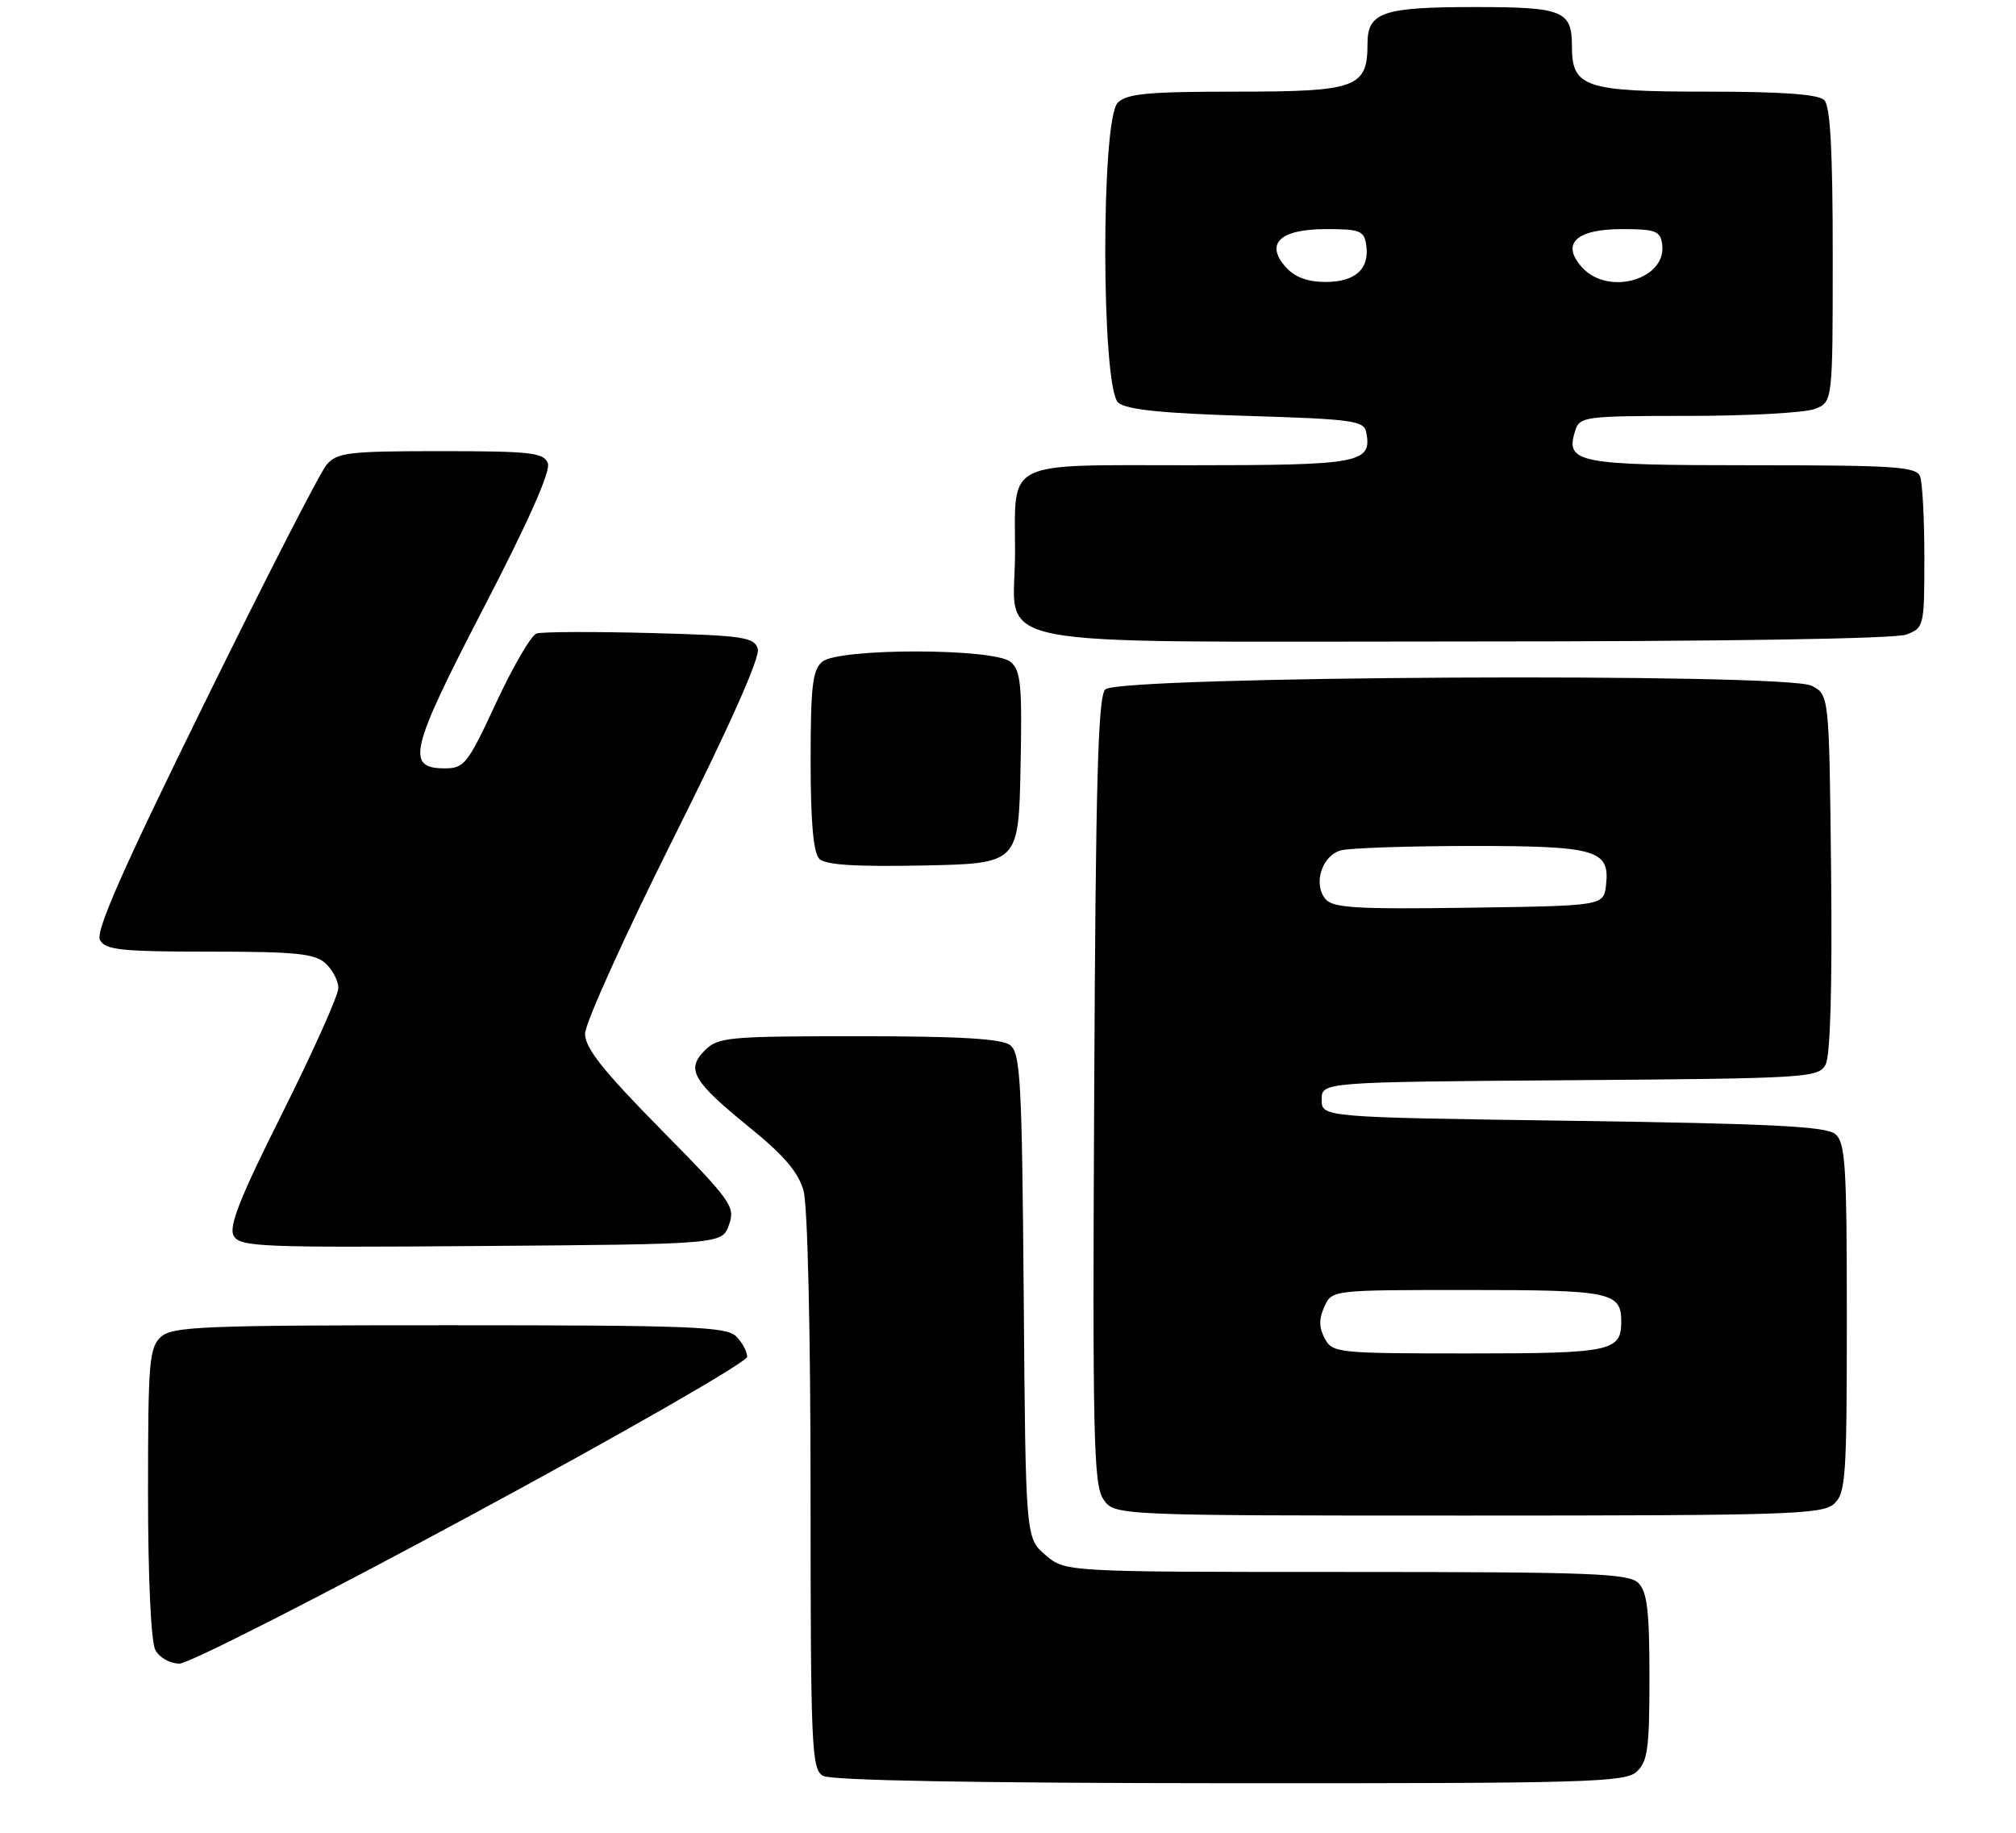 <?xml version="1.0" encoding="UTF-8" standalone="no"?>
<!DOCTYPE svg PUBLIC "-//W3C//DTD SVG 1.1//EN" "http://www.w3.org/Graphics/SVG/1.1/DTD/svg11.dtd" >
<svg xmlns="http://www.w3.org/2000/svg" xmlns:xlink="http://www.w3.org/1999/xlink" version="1.1" viewBox="0 0 286 260">
 <g >
 <path fill="currentColor"
d=" M 232.17 251.35 C 233.75 249.92 234.00 248.05 234.00 237.92 C 234.00 228.55 233.68 225.82 232.43 224.57 C 231.05 223.20 225.90 223.00 190.98 223.00 C 151.11 223.00 151.11 223.00 148.31 220.59 C 145.50 218.18 145.50 218.18 145.23 183.84 C 144.98 153.15 144.77 149.37 143.28 148.25 C 142.08 147.35 136.10 147.00 121.81 147.00 C 103.26 147.00 101.87 147.13 99.98 149.02 C 97.28 151.72 98.26 153.39 106.47 160.05 C 111.23 163.91 113.27 166.32 114.00 168.93 C 114.57 171.01 114.99 188.84 114.99 211.70 C 115.00 247.98 115.13 250.98 116.75 251.92 C 117.88 252.58 138.30 252.95 174.42 252.97 C 225.08 253.00 230.51 252.84 232.17 251.35 Z  M 66.92 214.90 C 88.42 203.30 106.00 193.21 106.00 192.47 C 106.00 191.74 105.29 190.44 104.43 189.57 C 103.05 188.20 97.97 188.00 63.76 188.00 C 28.78 188.00 24.46 188.17 22.83 189.65 C 21.17 191.16 21.00 193.22 21.00 211.72 C 21.00 223.88 21.42 232.91 22.04 234.07 C 22.61 235.15 24.12 236.00 25.46 236.00 C 26.77 236.00 45.43 226.51 66.92 214.90 Z  M 260.17 213.35 C 261.85 211.83 262.00 209.65 262.00 186.97 C 262.00 165.20 261.80 162.08 260.35 160.87 C 259.04 159.79 251.23 159.40 223.10 159.00 C 187.50 158.50 187.50 158.50 187.50 156.00 C 187.50 153.50 187.50 153.50 222.72 153.24 C 256.50 152.99 257.99 152.89 258.99 151.02 C 259.66 149.77 259.94 139.99 259.77 123.81 C 259.50 98.56 259.50 98.56 257.00 97.28 C 253.35 95.41 158.70 95.90 156.80 97.80 C 155.77 98.83 155.44 110.71 155.23 154.69 C 154.98 203.49 155.14 210.56 156.50 212.64 C 158.05 215.00 158.05 215.00 208.19 215.00 C 253.45 215.00 258.52 214.84 260.17 213.35 Z  M 103.42 173.75 C 104.33 171.16 103.78 170.39 93.69 160.15 C 85.51 151.84 83.00 148.68 83.00 146.64 C 83.00 145.18 88.64 132.70 95.54 118.91 C 103.60 102.81 107.88 93.19 107.50 92.02 C 106.98 90.38 105.40 90.15 92.21 89.80 C 84.12 89.59 76.88 89.62 76.12 89.87 C 75.36 90.11 72.79 94.52 70.40 99.66 C 66.36 108.37 65.87 109.00 63.10 109.00 C 57.52 109.00 58.16 106.39 68.62 86.22 C 74.99 73.94 78.15 66.83 77.72 65.71 C 77.14 64.21 75.32 64.00 62.52 64.00 C 49.40 64.00 47.82 64.19 46.33 65.93 C 45.42 66.99 37.61 82.23 28.98 99.80 C 17.29 123.57 13.51 132.16 14.19 133.37 C 14.97 134.76 17.24 135.00 29.72 135.00 C 41.92 135.00 44.65 135.27 46.17 136.65 C 47.18 137.57 48.00 139.15 48.00 140.17 C 48.00 141.19 44.44 149.13 40.10 157.81 C 34.04 169.90 32.42 173.99 33.15 175.31 C 34.04 176.89 36.87 177.00 68.28 176.76 C 102.45 176.50 102.45 176.50 103.42 173.75 Z  M 144.78 108.90 C 145.02 97.15 144.82 95.10 143.37 93.90 C 141.01 91.93 119.01 91.92 116.65 93.87 C 115.27 95.02 115.00 97.35 115.00 107.92 C 115.00 116.60 115.39 120.99 116.23 121.83 C 117.10 122.70 121.31 122.97 130.98 122.78 C 144.50 122.50 144.50 122.50 144.78 108.90 Z  M 270.43 90.02 C 272.95 89.07 273.00 88.86 273.00 79.11 C 273.00 73.64 272.73 68.45 272.39 67.58 C 271.86 66.20 268.81 66.00 248.52 66.00 C 223.64 66.00 222.01 65.68 223.48 61.05 C 224.10 59.10 224.89 59.00 239.50 59.00 C 247.95 59.00 256.02 58.56 257.43 58.02 C 260.00 57.05 260.00 57.05 260.00 36.22 C 260.00 21.36 259.66 15.06 258.80 14.20 C 257.97 13.37 252.83 13.00 242.13 13.00 C 224.82 13.00 223.00 12.39 223.00 6.55 C 223.00 1.51 221.74 1.00 209.23 1.00 C 196.15 1.00 194.00 1.73 194.00 6.21 C 194.00 12.44 192.46 13.00 175.42 13.00 C 162.86 13.00 159.86 13.28 158.57 14.57 C 156.16 16.98 156.23 55.12 158.65 57.13 C 159.84 58.12 164.91 58.64 176.89 59.00 C 191.83 59.45 193.51 59.68 193.82 61.30 C 194.66 65.70 193.06 66.00 168.91 66.00 C 142.16 66.00 144.00 65.08 144.00 78.43 C 144.00 92.30 137.38 91.00 207.93 91.00 C 244.46 91.00 268.87 90.62 270.43 90.02 Z  M 187.93 189.87 C 187.11 188.33 187.09 187.10 187.88 185.37 C 188.96 183.00 188.96 183.00 208.28 183.00 C 228.56 183.00 230.00 183.30 230.00 187.50 C 230.00 191.70 228.55 192.00 208.34 192.00 C 189.71 192.00 189.03 191.93 187.93 189.87 Z  M 188.03 127.53 C 186.25 125.39 187.55 121.35 190.24 120.63 C 191.48 120.30 199.73 120.02 208.56 120.01 C 226.49 120.00 228.41 120.55 227.84 125.55 C 227.50 128.50 227.50 128.50 208.39 128.77 C 192.35 129.00 189.08 128.80 188.03 127.53 Z  M 182.45 37.94 C 179.40 34.58 181.57 32.50 188.11 32.50 C 192.98 32.50 193.53 32.72 193.83 34.81 C 194.30 38.17 192.26 40.00 188.03 40.00 C 185.54 40.00 183.69 39.32 182.45 37.94 Z  M 224.45 37.94 C 221.40 34.58 223.57 32.50 230.11 32.50 C 234.84 32.50 235.54 32.76 235.80 34.63 C 236.52 39.62 228.17 42.05 224.45 37.94 Z "/>
</g>
</svg>